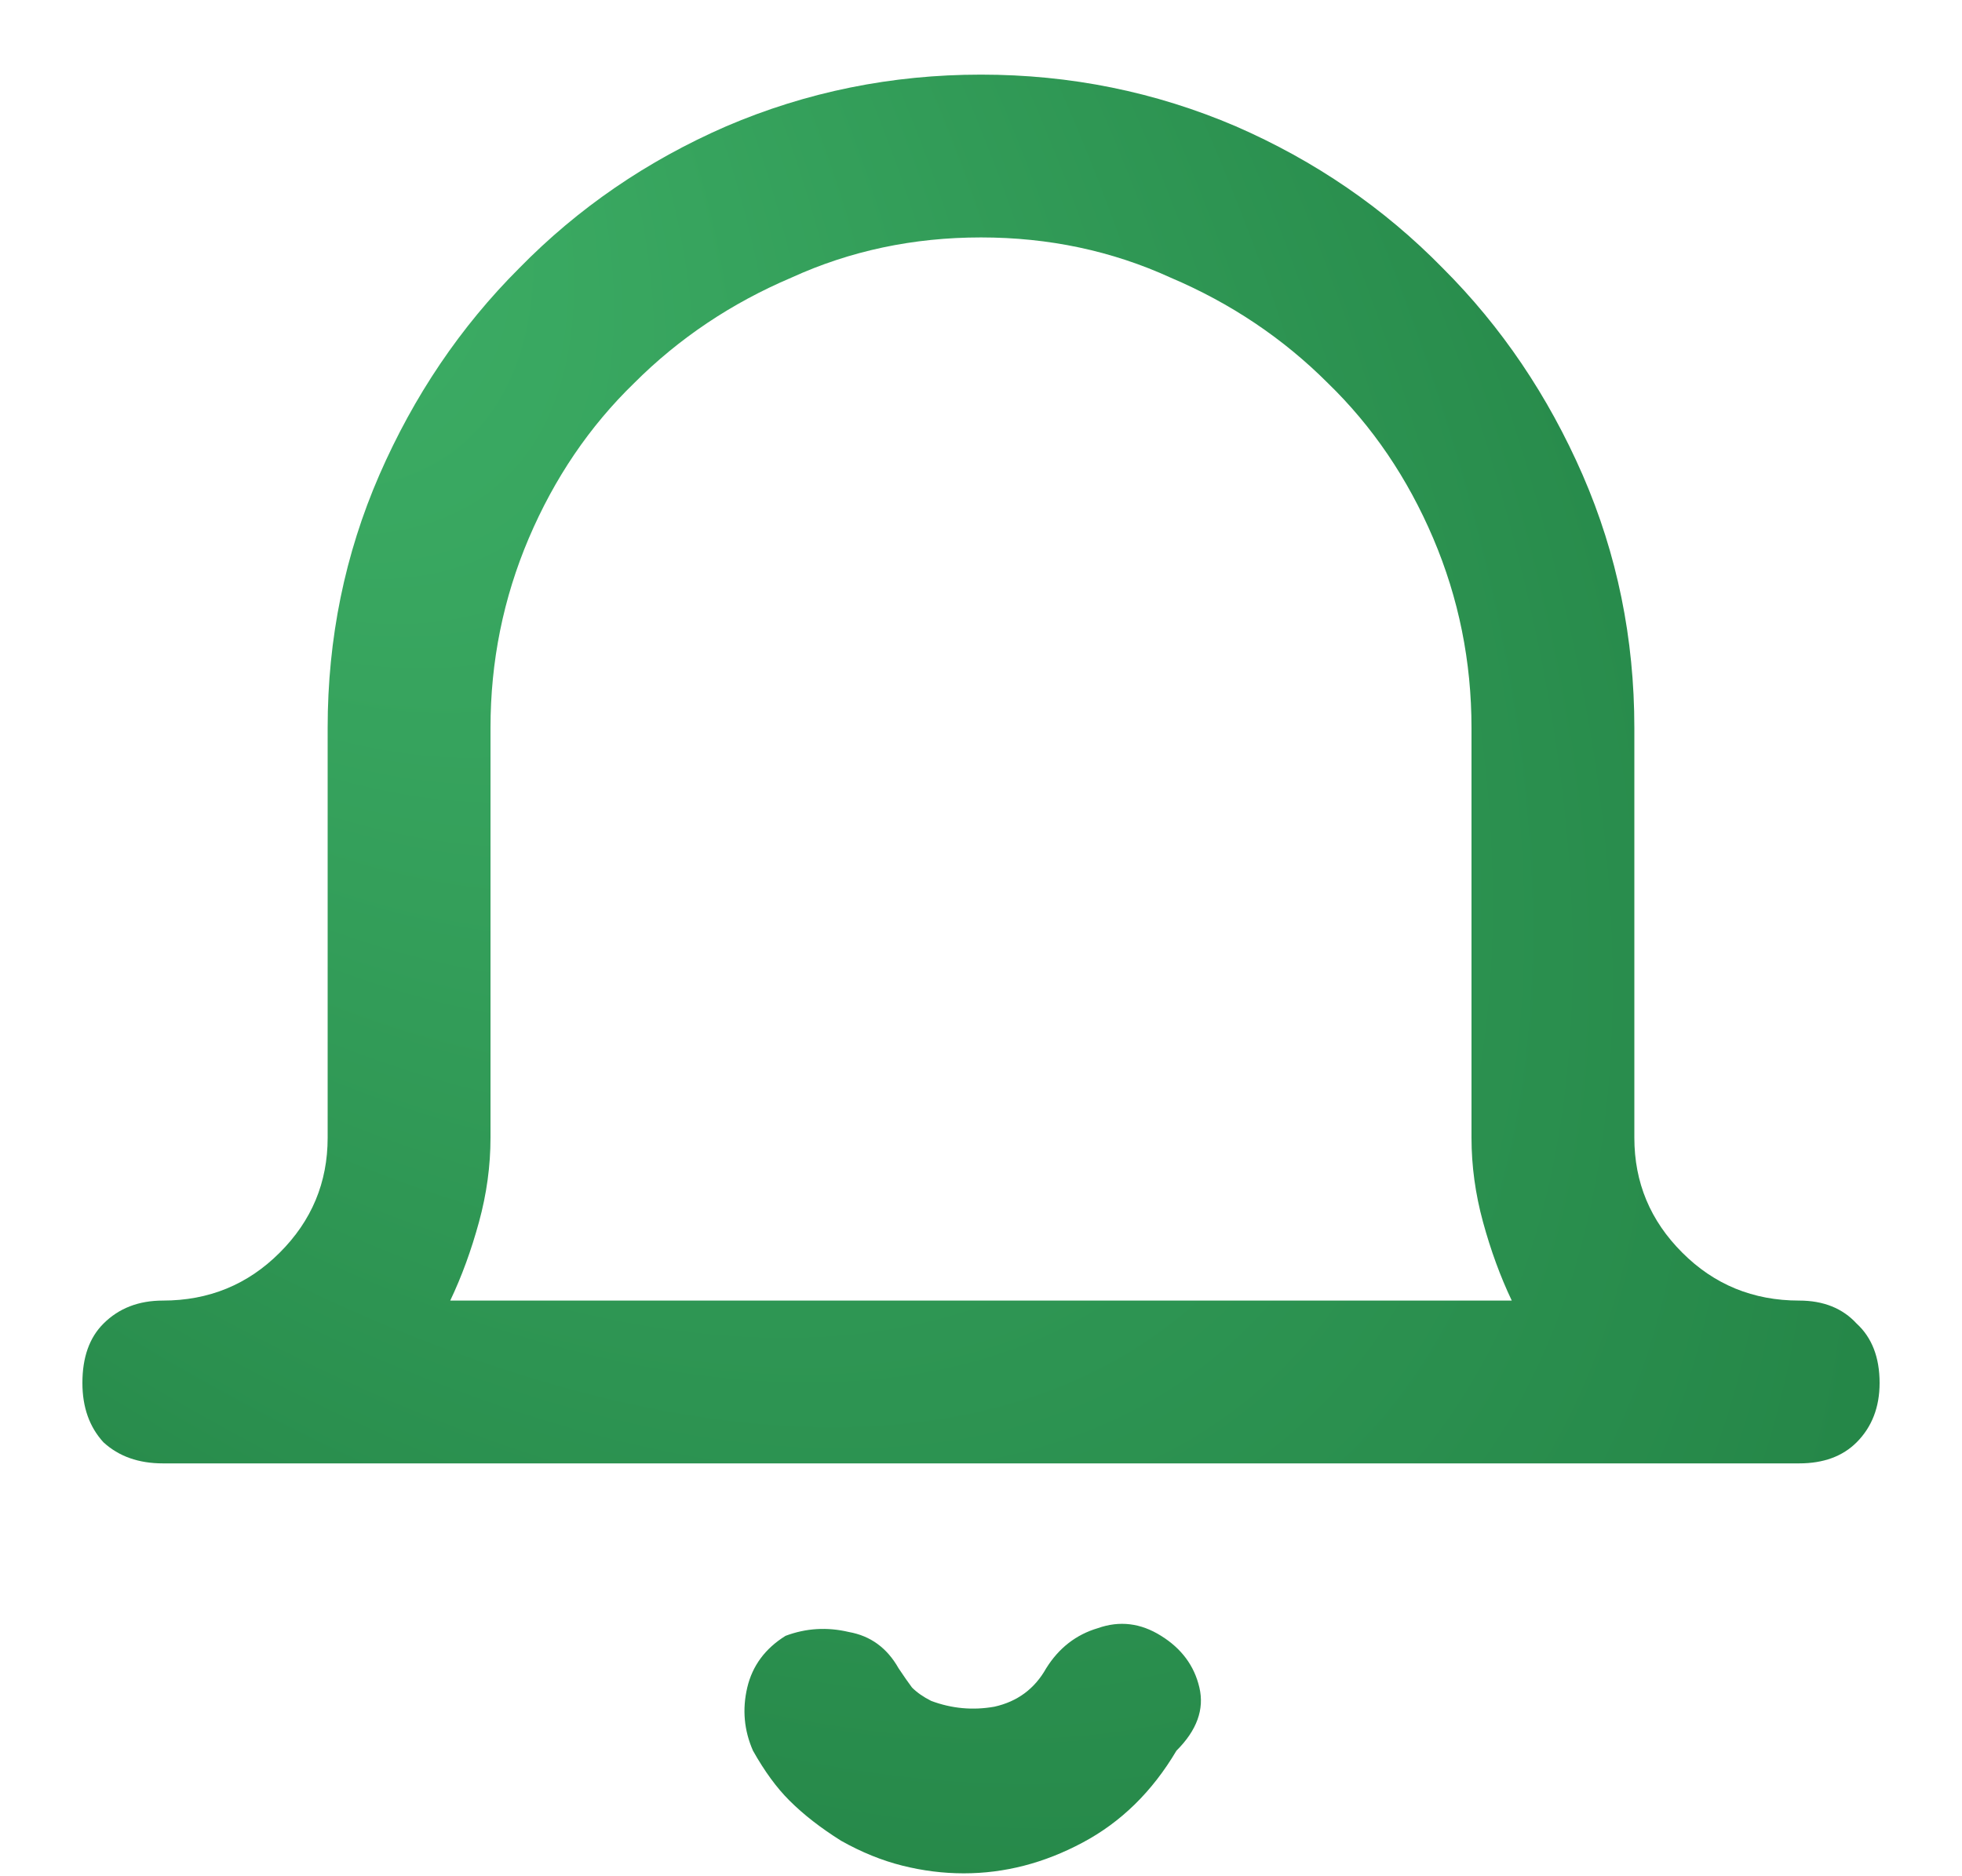 <svg width="23" height="22" viewBox="0 0 23 22" fill="none" xmlns="http://www.w3.org/2000/svg">
    <defs>
        <radialGradient id="paint0_radial" cx="0" cy="0" r="1" gradientUnits="userSpaceOnUse"
            gradientTransform="translate(0.37 -1) rotate(51.044) scale(33.213 16.744)">
            <stop offset="0.2" stop-color="#3BAB63" />
            <stop offset="1" stop-color="#218043" />
        </radialGradient>
    </defs>
    <path
        d="M13.611 19.181C13.372 19.031 13.125 19.001 12.87 19.091C12.616 19.166 12.413 19.323 12.264 19.562C12.129 19.802 11.927 19.952 11.657 20.012C11.403 20.057 11.156 20.034 10.916 19.944C10.826 19.899 10.751 19.847 10.691 19.787C10.646 19.727 10.594 19.652 10.534 19.562C10.399 19.323 10.205 19.181 9.95 19.136C9.696 19.076 9.449 19.091 9.209 19.181C8.969 19.33 8.82 19.533 8.76 19.787C8.7 20.042 8.722 20.289 8.827 20.528C8.962 20.768 9.104 20.963 9.254 21.112C9.419 21.277 9.621 21.434 9.86 21.584C10.1 21.719 10.339 21.816 10.579 21.876C10.819 21.936 11.058 21.966 11.298 21.966C11.777 21.966 12.241 21.846 12.69 21.606C13.14 21.367 13.507 21.008 13.791 20.528C14.031 20.289 14.12 20.042 14.06 19.787C14.001 19.533 13.851 19.33 13.611 19.181ZM21.091 15.25C20.552 15.25 20.095 15.063 19.721 14.688C19.346 14.314 19.159 13.865 19.159 13.341V8.534C19.159 7.486 18.957 6.498 18.553 5.569C18.148 4.641 17.602 3.832 16.913 3.144C16.224 2.44 15.416 1.886 14.487 1.481C13.544 1.077 12.548 0.875 11.5 0.875C10.452 0.875 9.456 1.077 8.513 1.481C7.584 1.886 6.776 2.44 6.087 3.144C5.398 3.832 4.852 4.641 4.447 5.569C4.043 6.498 3.841 7.486 3.841 8.534V13.341C3.841 13.865 3.654 14.314 3.279 14.688C2.905 15.063 2.448 15.25 1.909 15.25C1.625 15.25 1.393 15.34 1.213 15.52C1.048 15.684 0.966 15.916 0.966 16.216C0.966 16.5 1.048 16.732 1.213 16.912C1.393 17.077 1.625 17.159 1.909 17.159H21.091C21.375 17.159 21.6 17.077 21.765 16.912C21.944 16.732 22.034 16.5 22.034 16.216C22.034 15.916 21.944 15.684 21.765 15.52C21.6 15.34 21.375 15.25 21.091 15.25ZM5.278 15.25C5.413 14.966 5.525 14.659 5.615 14.329C5.705 14 5.75 13.67 5.75 13.341V8.534C5.75 7.756 5.9 7.014 6.199 6.311C6.499 5.607 6.91 5 7.435 4.491C7.959 3.967 8.573 3.555 9.276 3.256C9.965 2.941 10.706 2.784 11.5 2.784C12.294 2.784 13.035 2.941 13.724 3.256C14.427 3.555 15.041 3.967 15.565 4.491C16.09 5 16.501 5.607 16.801 6.311C17.1 7.014 17.25 7.756 17.25 8.534V13.341C17.25 13.67 17.295 14 17.385 14.329C17.475 14.659 17.587 14.966 17.722 15.25H5.278Z"
        fill="url(#paint0_radial)" />
</svg>
